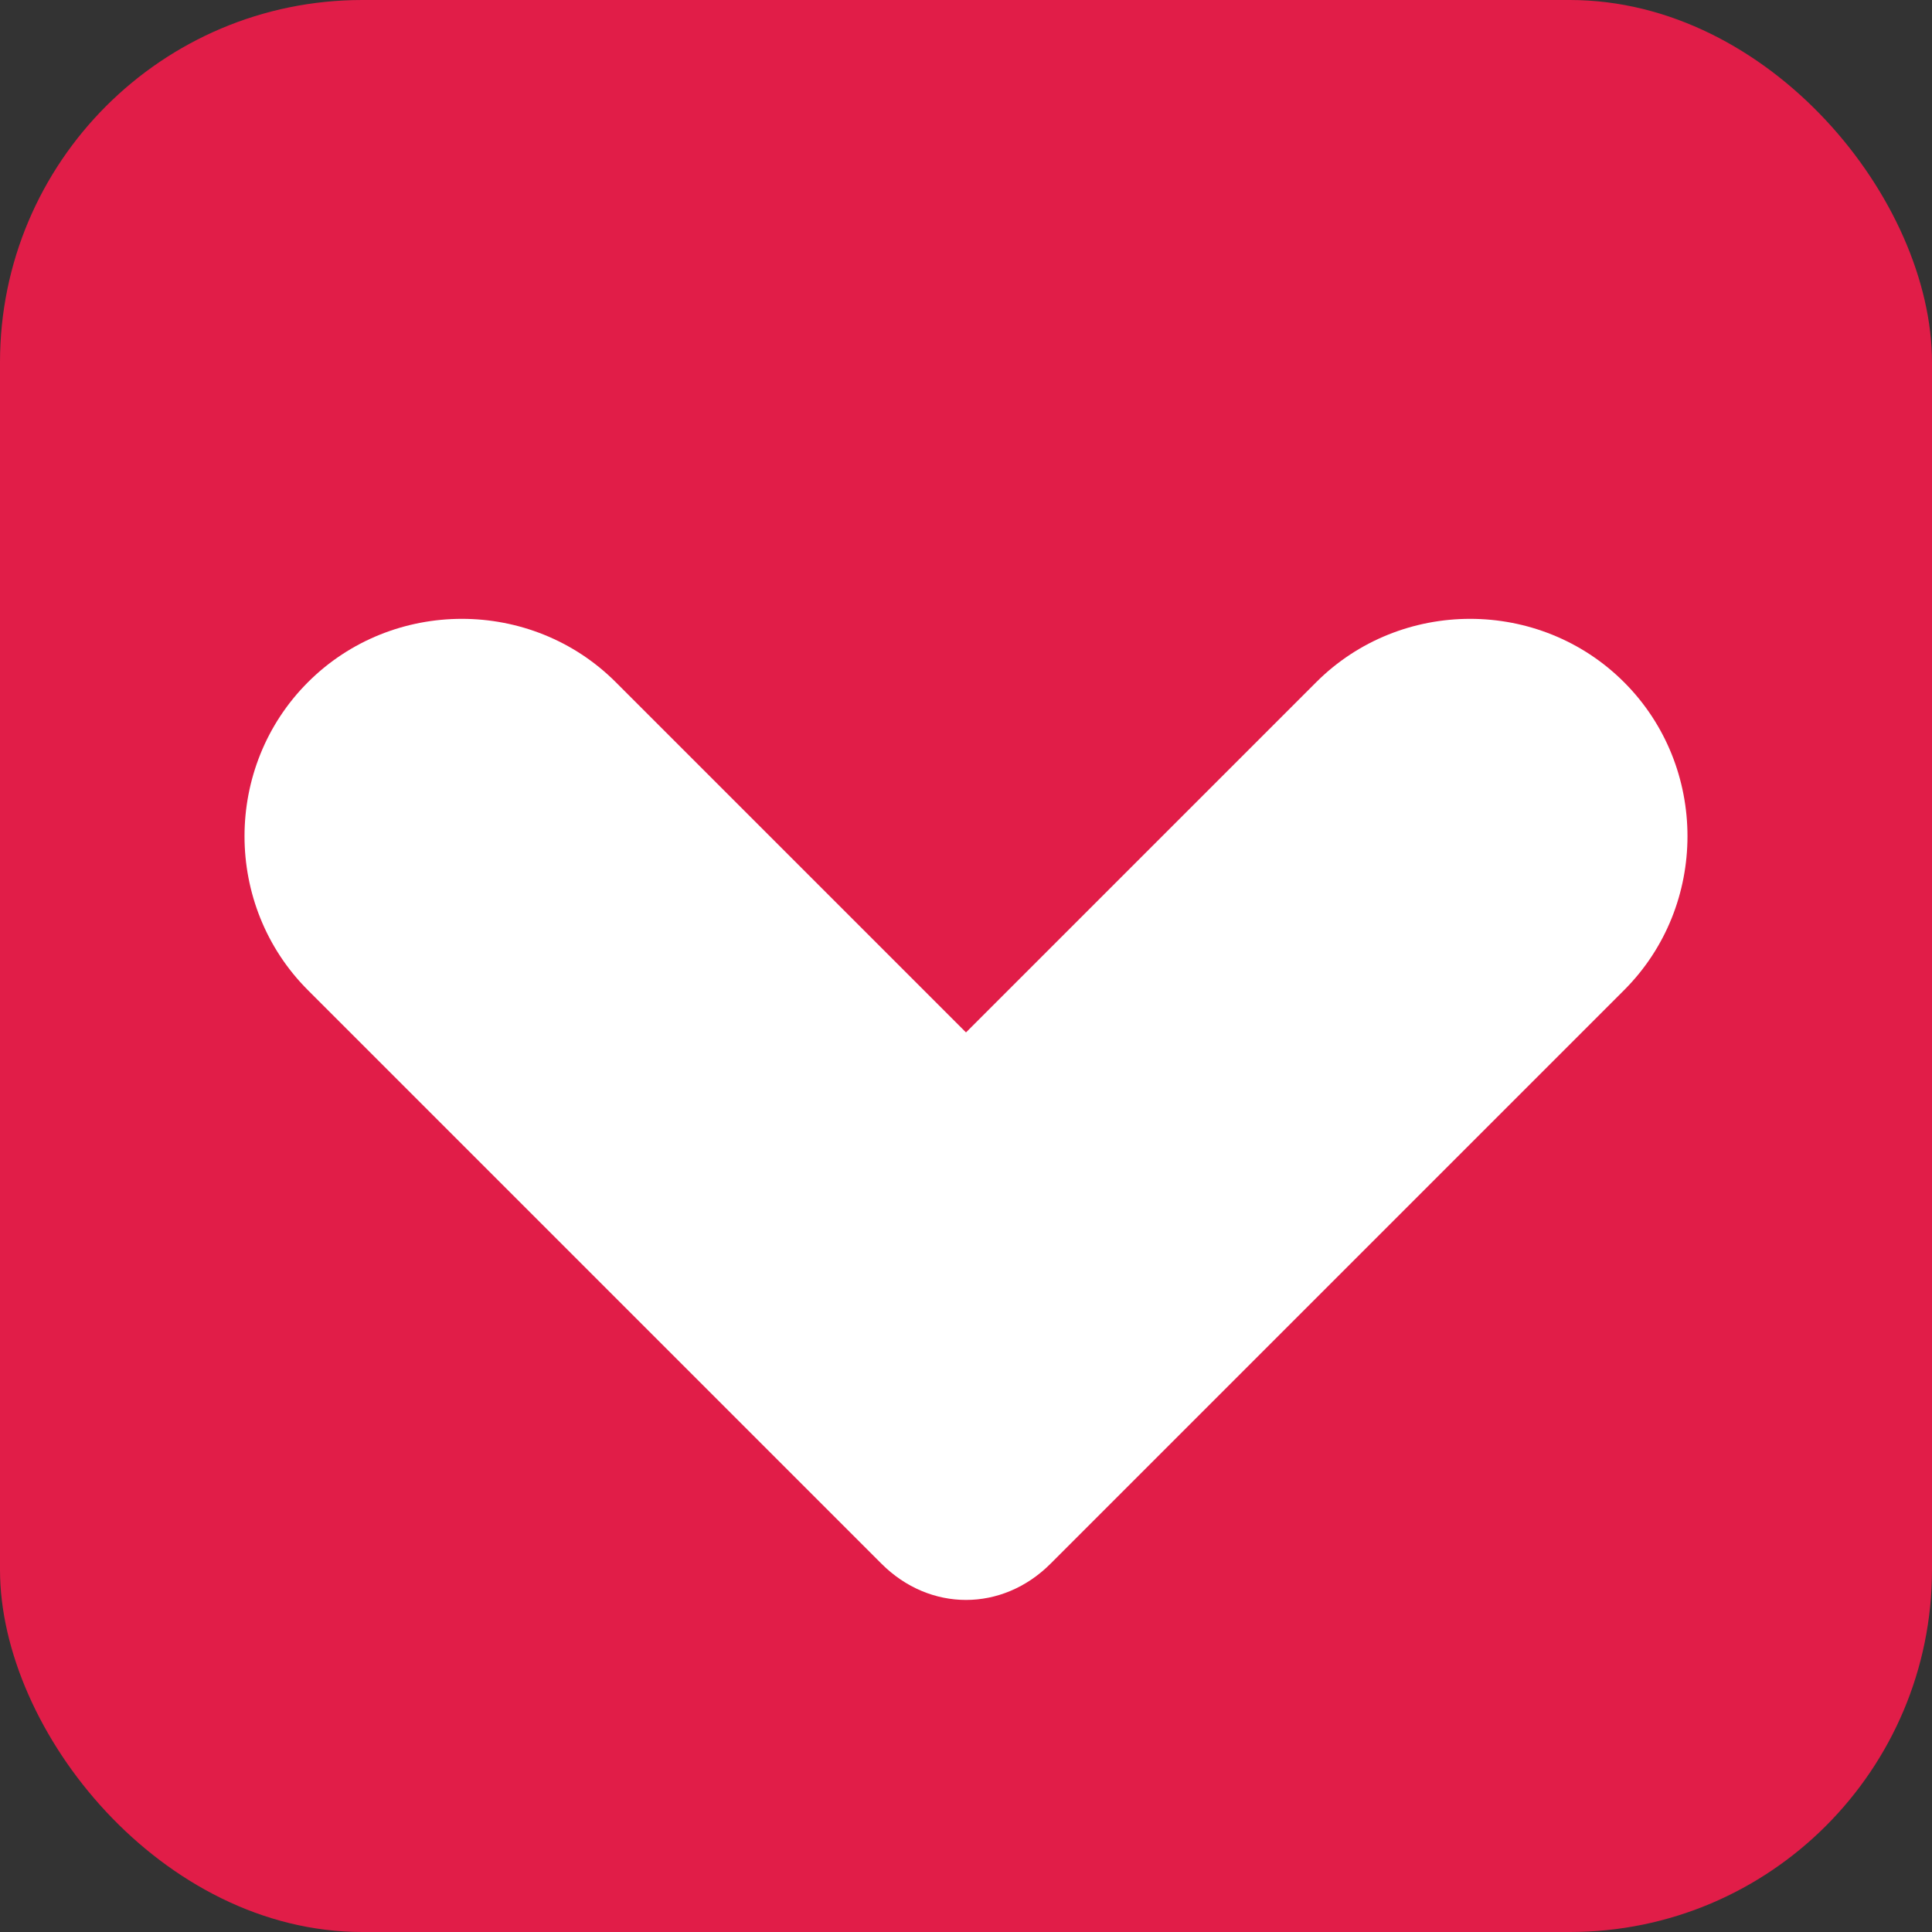 <svg width="32" height="32" viewBox="0 0 32 32" fill="none" xmlns="http://www.w3.org/2000/svg">
  <rect x="0" y="0" width="32" height="32" fill="#333333" stroke="none"/>
  <rect width="32" height="32" rx="6" fill="#E11D48"/>
  <path d="M16 26.5C15.5 26.5 15 26.3 14.6 25.9L5.1 16.4C3.7 15 3.7 12.7 5.1 11.3C6.5 9.9 8.8 9.9 10.2 11.3L16 17.1L21.8 11.3C23.2 9.9 25.5 9.9 26.9 11.3C28.3 12.7 28.3 15 26.9 16.4L17.4 25.9C17 26.3 16.5 26.5 16 26.5Z" fill="white"/>
</svg>

